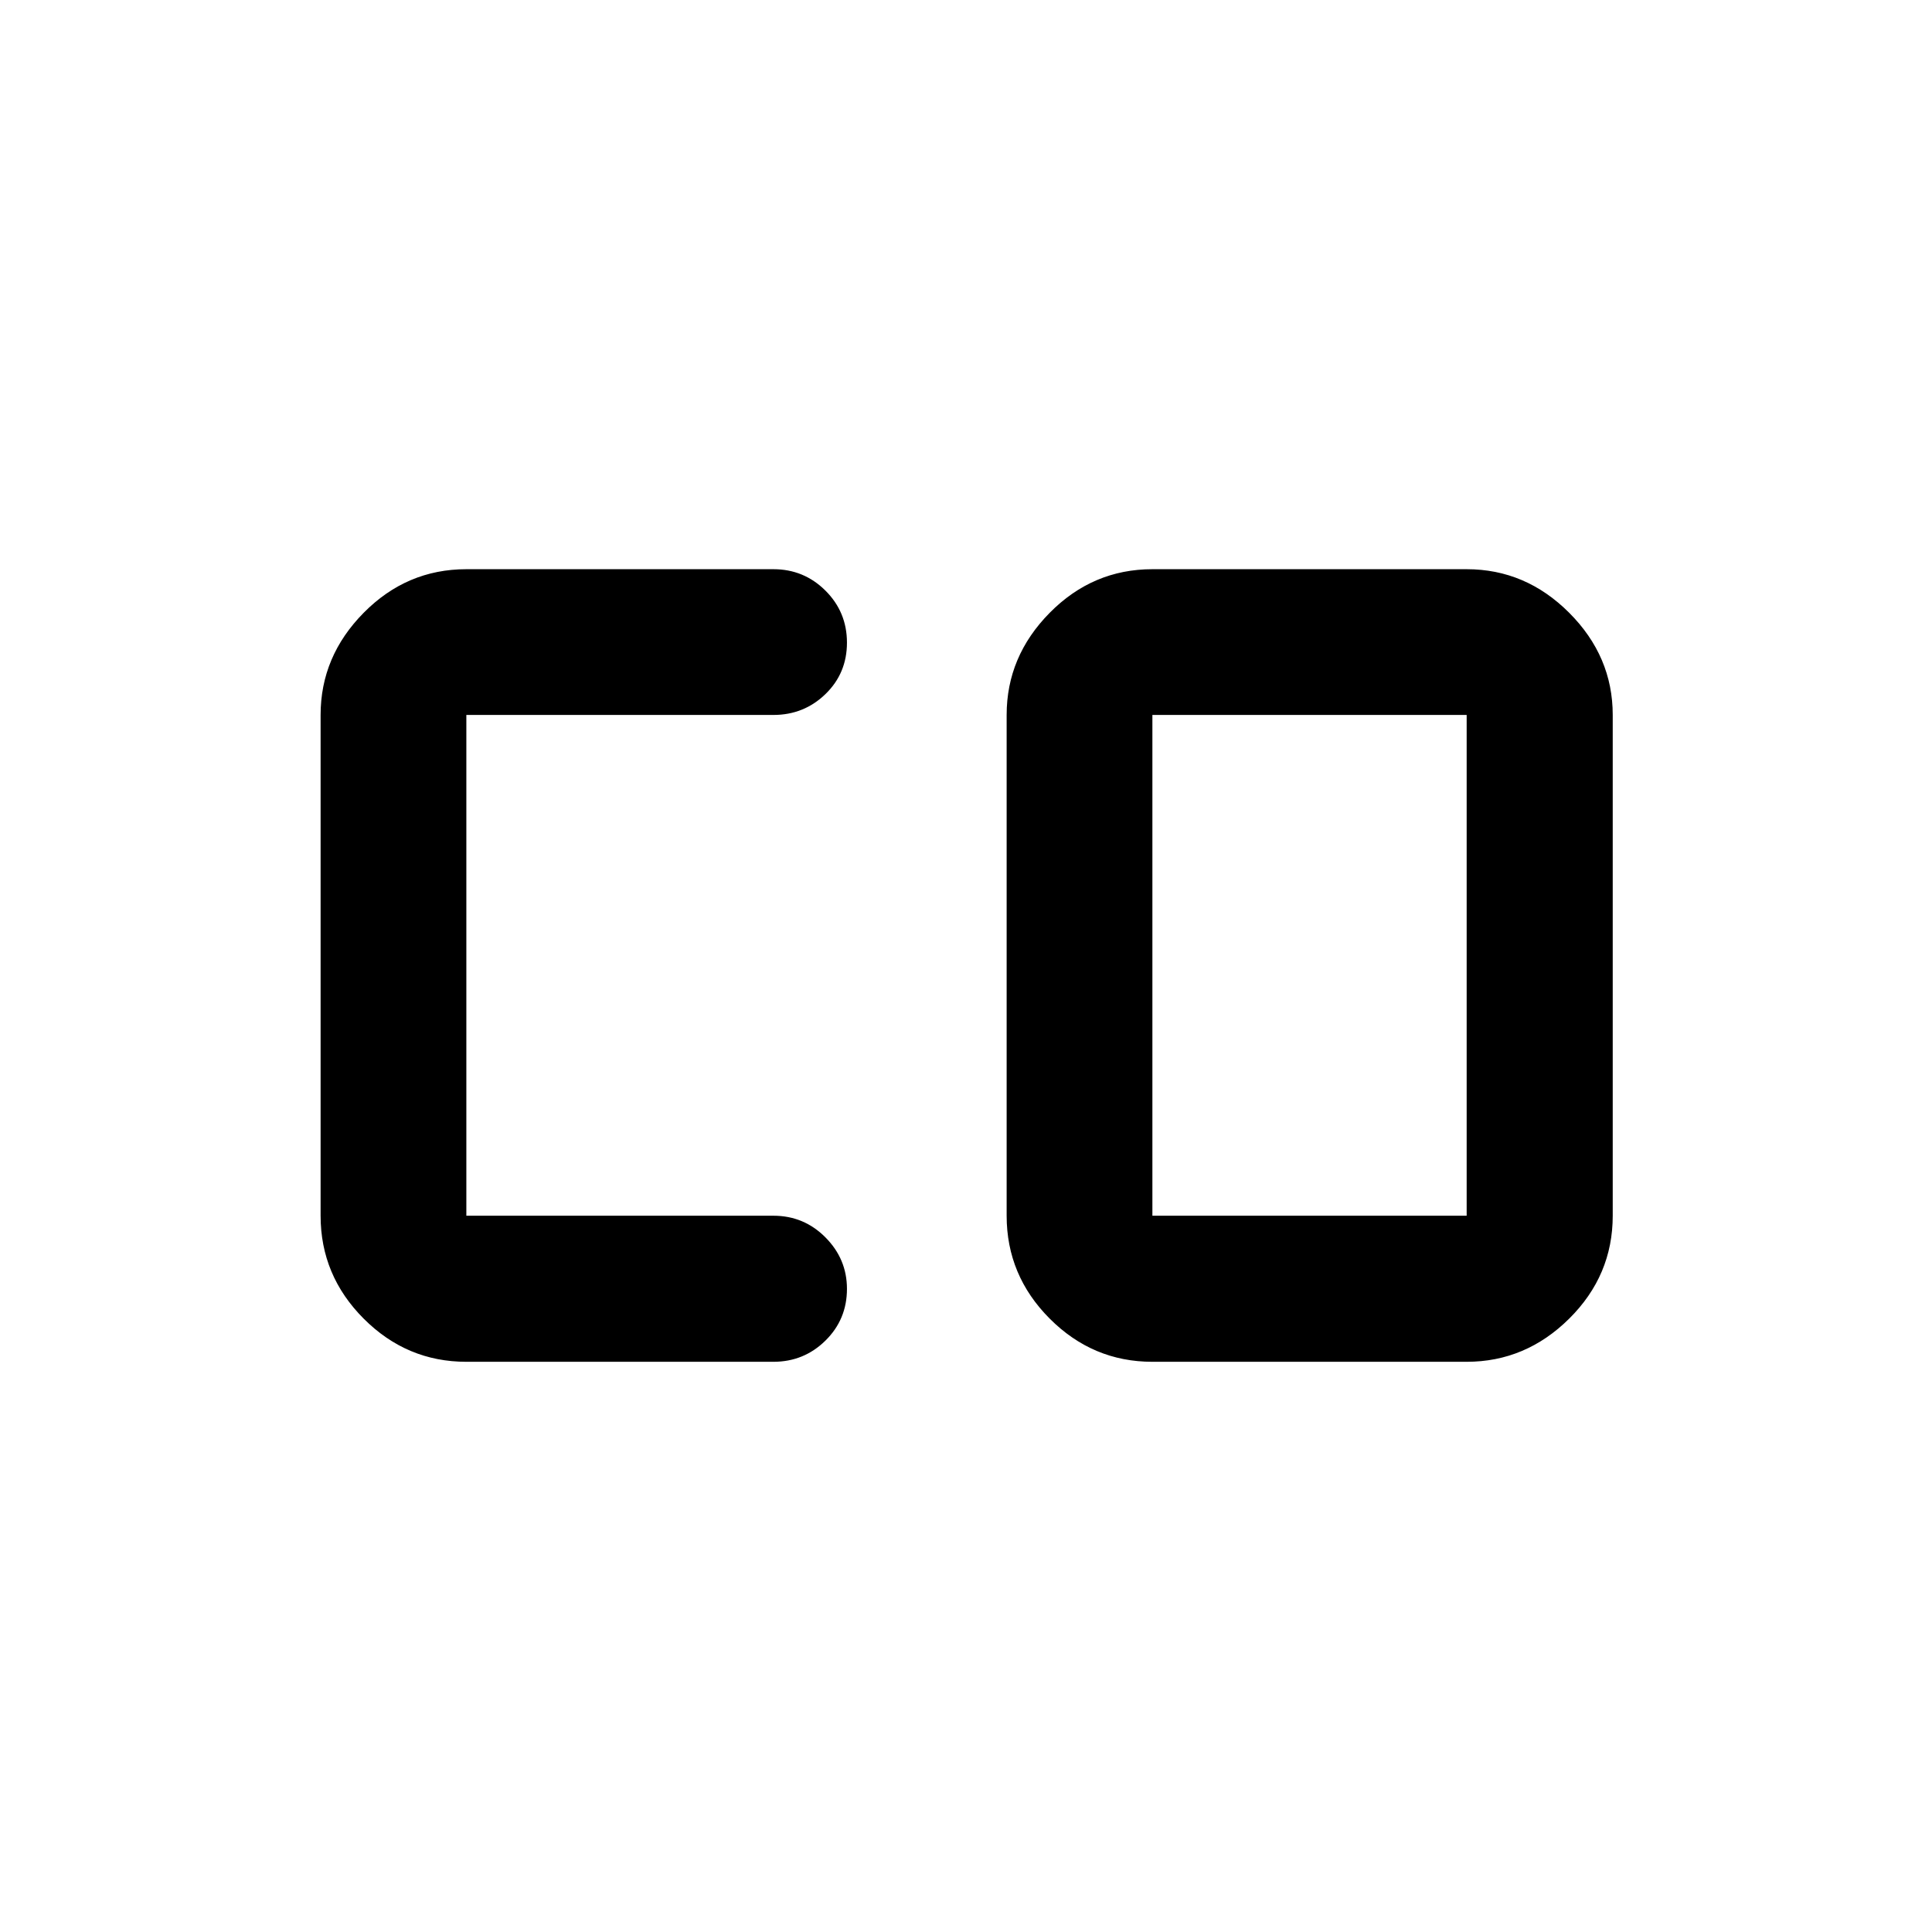 <svg xmlns="http://www.w3.org/2000/svg" height="40" viewBox="0 96 960 960" width="40"><path d="M572.616 700.087h156.16V451.253h-156.16v248.834Zm-340.892 72.58q-29.618 0-51.019-21.448t-21.401-51.132V451.253q0-29.096 21.401-50.758 21.401-21.662 51.019-21.662h152.588q15.146 0 25.841 10.639t10.695 25.855q0 15.216-10.695 25.571-10.695 10.355-25.841 10.355H231.724v248.834h152.588q15.146 0 25.841 10.758 10.695 10.757 10.695 25.576 0 15.202-10.695 25.724t-25.841 10.522H231.724Zm340.892 0q-29.619 0-51.019-21.448-21.401-21.448-21.401-51.132V451.253q0-29.096 21.401-50.758 21.4-21.662 51.019-21.662h156.16q29.33 0 50.954 21.662 21.625 21.662 21.625 50.758v248.834q0 29.684-21.625 51.132-21.624 21.448-50.954 21.448h-156.16Z"/></svg>